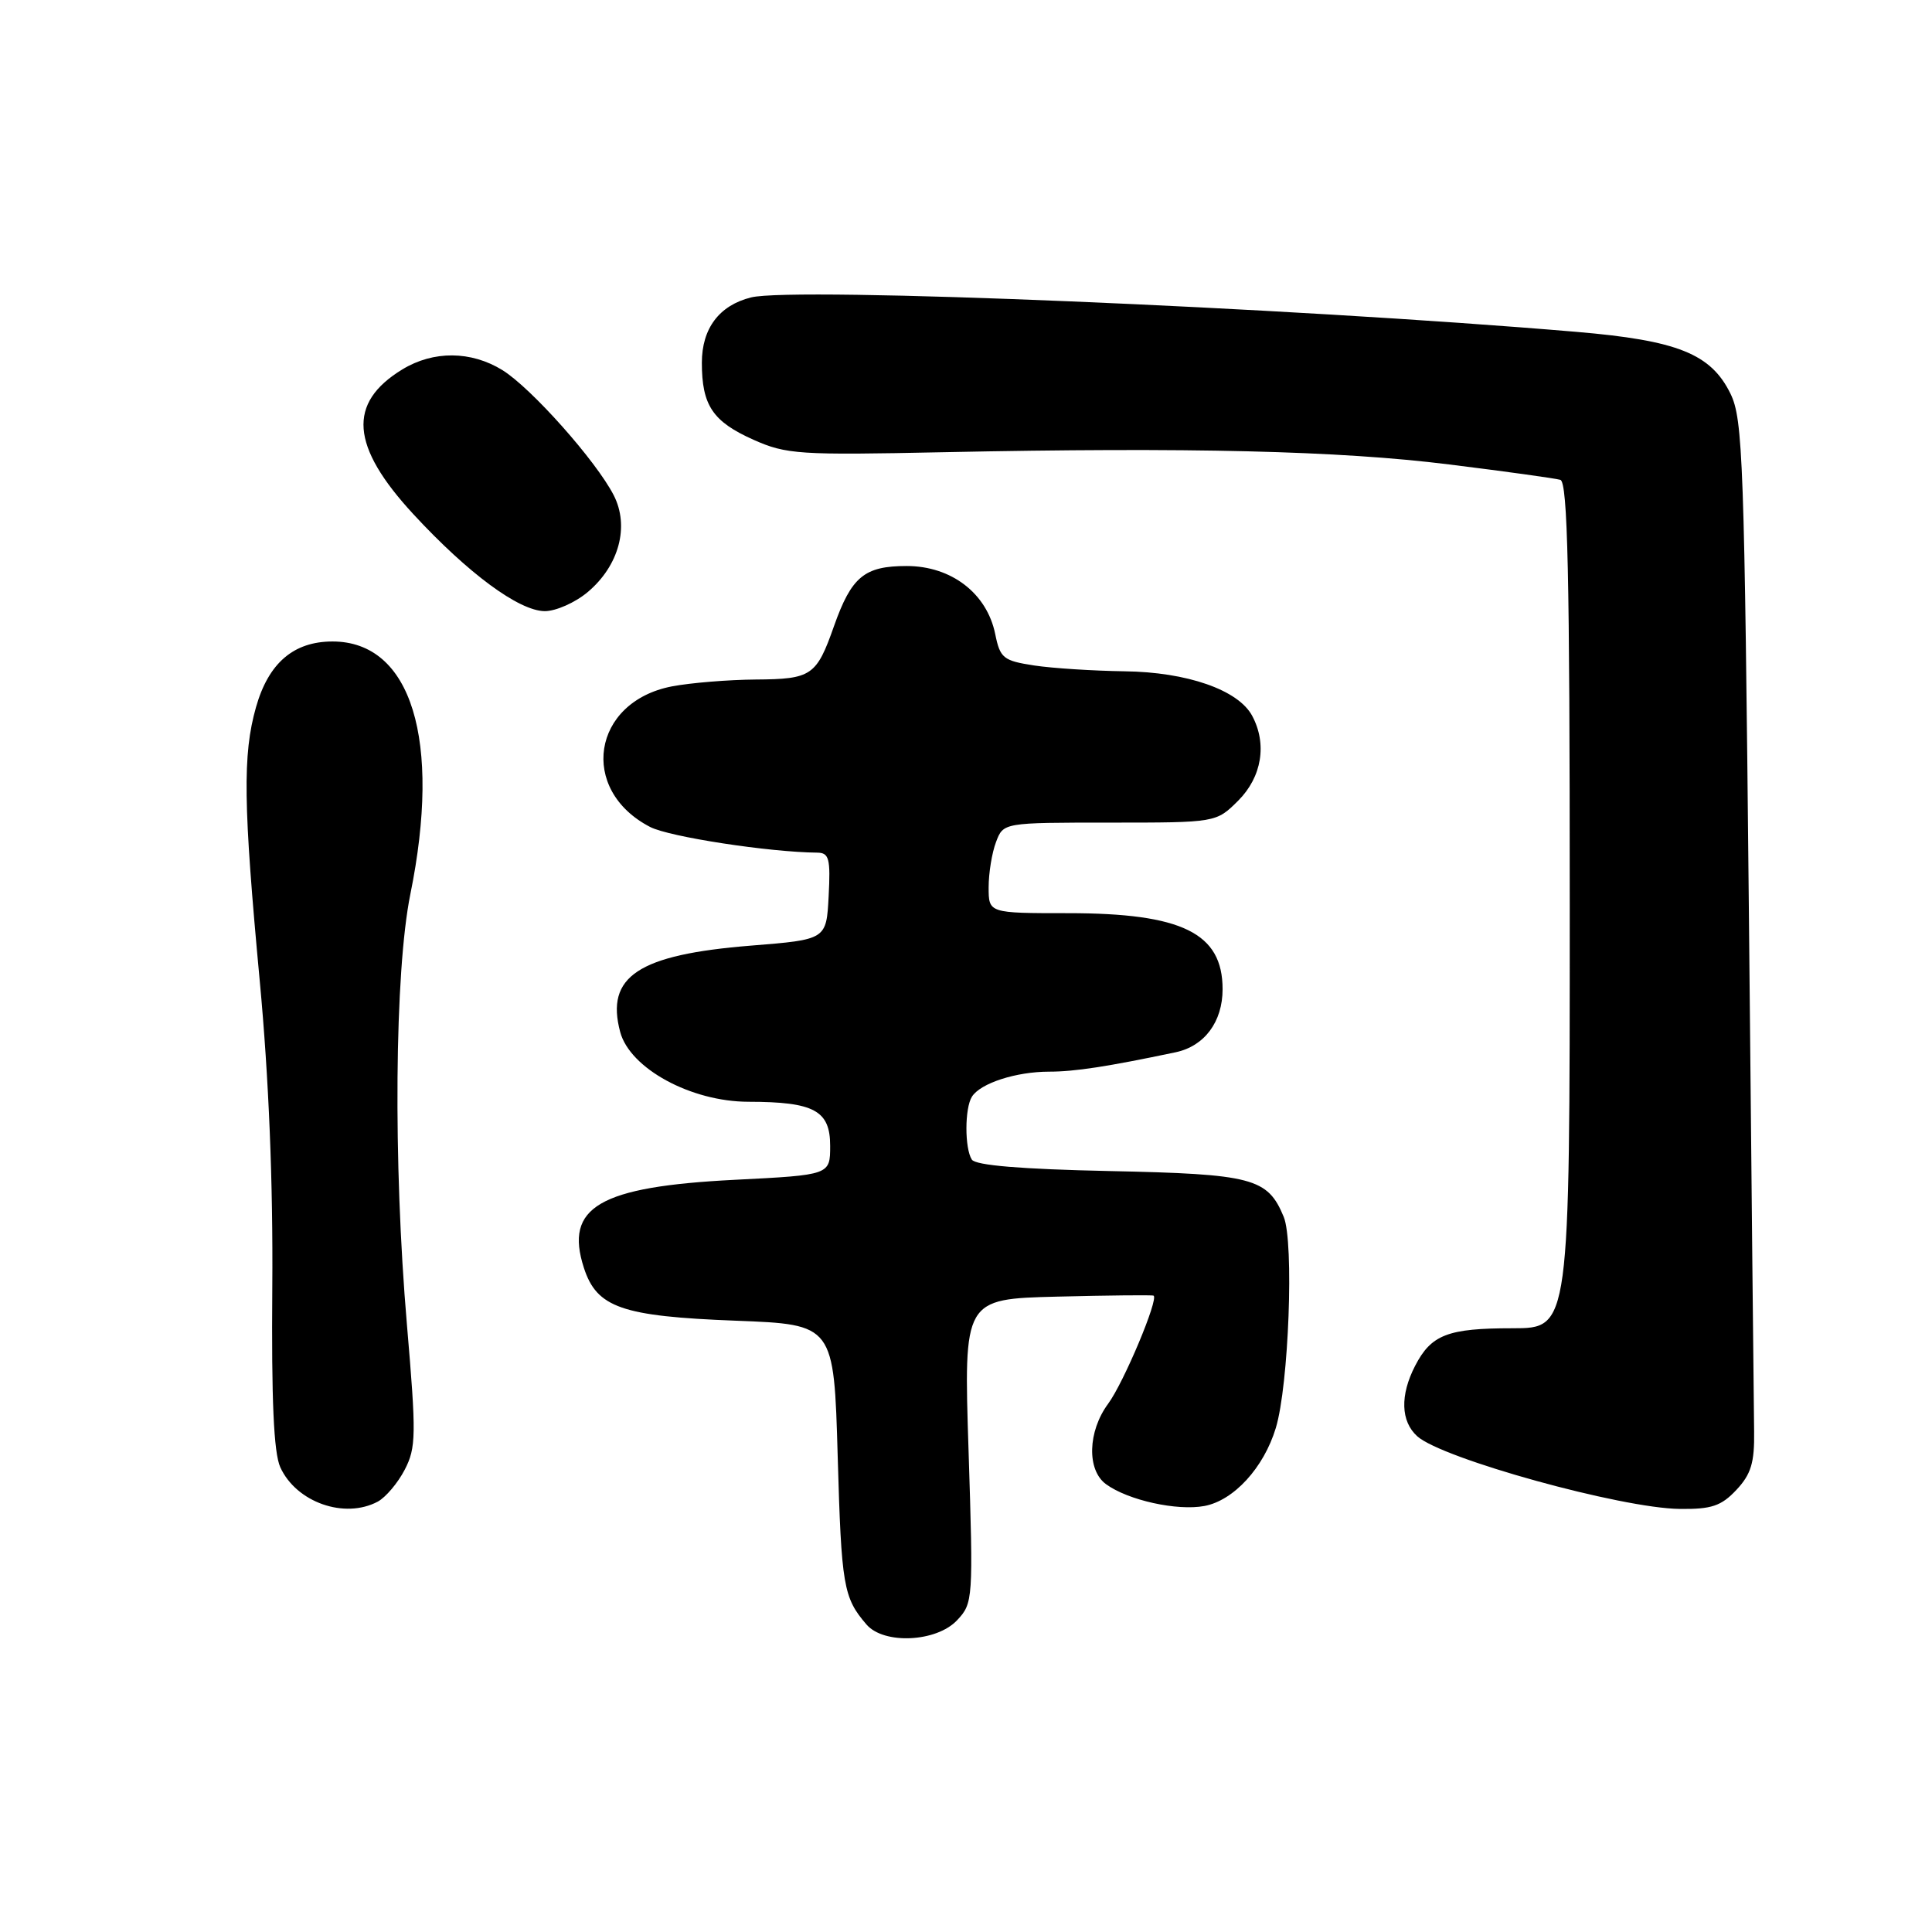 <?xml version="1.0" encoding="UTF-8" standalone="no"?>
<!DOCTYPE svg PUBLIC "-//W3C//DTD SVG 1.1//EN" "http://www.w3.org/Graphics/SVG/1.1/DTD/svg11.dtd" >
<svg xmlns="http://www.w3.org/2000/svg" xmlns:xlink="http://www.w3.org/1999/xlink" version="1.1" viewBox="0 0 256 256">
 <g >
 <path fill="currentColor"
d=" M 126.82 214.69 C 128.94 212.43 128.97 211.97 128.34 192.25 C 127.69 172.12 127.69 172.12 140.09 171.81 C 146.92 171.64 152.66 171.58 152.85 171.68 C 153.58 172.06 148.89 183.23 146.83 186.01 C 144.13 189.67 143.99 194.79 146.55 196.66 C 149.46 198.79 155.97 200.23 159.60 199.55 C 163.48 198.82 167.46 194.48 169.05 189.22 C 170.77 183.57 171.48 164.57 170.10 161.24 C 167.97 156.09 166.00 155.57 147.00 155.17 C 135.30 154.92 129.26 154.42 128.77 153.65 C 127.81 152.15 127.82 146.83 128.79 145.31 C 129.92 143.53 134.64 142.00 139.02 142.00 C 142.39 142.00 146.71 141.34 155.78 139.43 C 159.60 138.62 162.00 135.40 162.00 131.07 C 162.00 123.64 156.64 121.00 141.53 121.00 C 131.00 121.00 131.00 121.00 131.00 117.57 C 131.00 115.68 131.44 112.98 131.98 111.57 C 132.95 109.00 132.95 109.00 147.05 109.00 C 161.15 109.00 161.15 109.00 164.08 106.08 C 167.20 102.95 167.92 98.58 165.92 94.85 C 164.09 91.42 157.29 89.05 149.00 88.95 C 144.88 88.89 139.49 88.55 137.04 88.18 C 132.94 87.55 132.52 87.22 131.87 84.01 C 130.77 78.62 126.06 75.00 120.14 75.00 C 114.53 75.00 112.83 76.41 110.51 82.96 C 108.19 89.55 107.54 89.99 100.13 90.04 C 96.48 90.07 91.49 90.48 89.03 90.95 C 78.45 92.99 76.64 104.66 86.15 109.58 C 88.69 110.89 101.89 112.92 108.30 112.98 C 109.86 113.00 110.06 113.77 109.80 118.75 C 109.50 124.50 109.50 124.50 99.50 125.30 C 84.56 126.50 80.21 129.38 82.18 136.75 C 83.48 141.58 91.56 145.98 99.18 145.99 C 107.88 146.00 110.00 147.15 110.00 151.82 C 110.00 155.69 110.00 155.69 97.36 156.33 C 79.39 157.24 74.76 159.94 77.37 168.00 C 79.08 173.27 82.39 174.42 97.50 175.00 C 110.50 175.50 110.50 175.50 111.00 193.00 C 111.49 210.15 111.75 211.70 114.81 215.25 C 117.10 217.93 124.09 217.60 126.82 214.69 Z  M 50.06 198.97 C 51.11 198.40 52.72 196.50 53.63 194.74 C 55.14 191.82 55.17 190.14 53.92 175.52 C 52.08 154.04 52.29 128.78 54.37 118.50 C 58.53 98.05 54.51 85.00 44.06 85.00 C 38.91 85.00 35.58 87.85 33.92 93.71 C 32.14 100.01 32.23 106.55 34.42 130.00 C 35.62 142.85 36.19 156.69 36.08 170.60 C 35.96 185.57 36.27 192.49 37.14 194.42 C 39.26 199.07 45.66 201.32 50.06 198.97 Z  M 230.08 197.42 C 232.02 195.35 232.49 193.82 232.43 189.67 C 232.39 186.83 232.07 155.55 231.73 120.17 C 231.14 61.09 230.95 55.55 229.30 52.17 C 226.71 46.88 222.30 45.11 208.85 43.97 C 170.41 40.71 105.17 37.99 99.52 39.41 C 95.30 40.46 93.00 43.52 93.00 48.07 C 93.00 53.72 94.44 55.86 99.84 58.27 C 104.19 60.21 105.88 60.32 125.00 59.92 C 157.62 59.25 177.49 59.73 192.00 61.54 C 199.43 62.46 206.06 63.38 206.75 63.58 C 207.73 63.86 208.00 76.00 208.00 119.97 C 208.00 176.00 208.00 176.00 200.43 176.00 C 191.84 176.00 189.65 176.84 187.51 180.98 C 185.50 184.87 185.60 188.33 187.79 190.31 C 191.07 193.28 214.84 199.86 222.58 199.94 C 226.78 199.99 228.07 199.56 230.08 197.42 Z  M 77.89 78.44 C 82.03 74.95 83.43 69.74 81.32 65.62 C 78.98 61.06 70.39 51.41 66.57 49.04 C 62.41 46.48 57.43 46.44 53.31 48.95 C 46.01 53.40 46.45 59.13 54.79 68.15 C 62.04 75.99 68.75 80.94 72.17 80.98 C 73.64 80.99 76.22 79.85 77.89 78.44 Z "/>
</g>
</svg>
